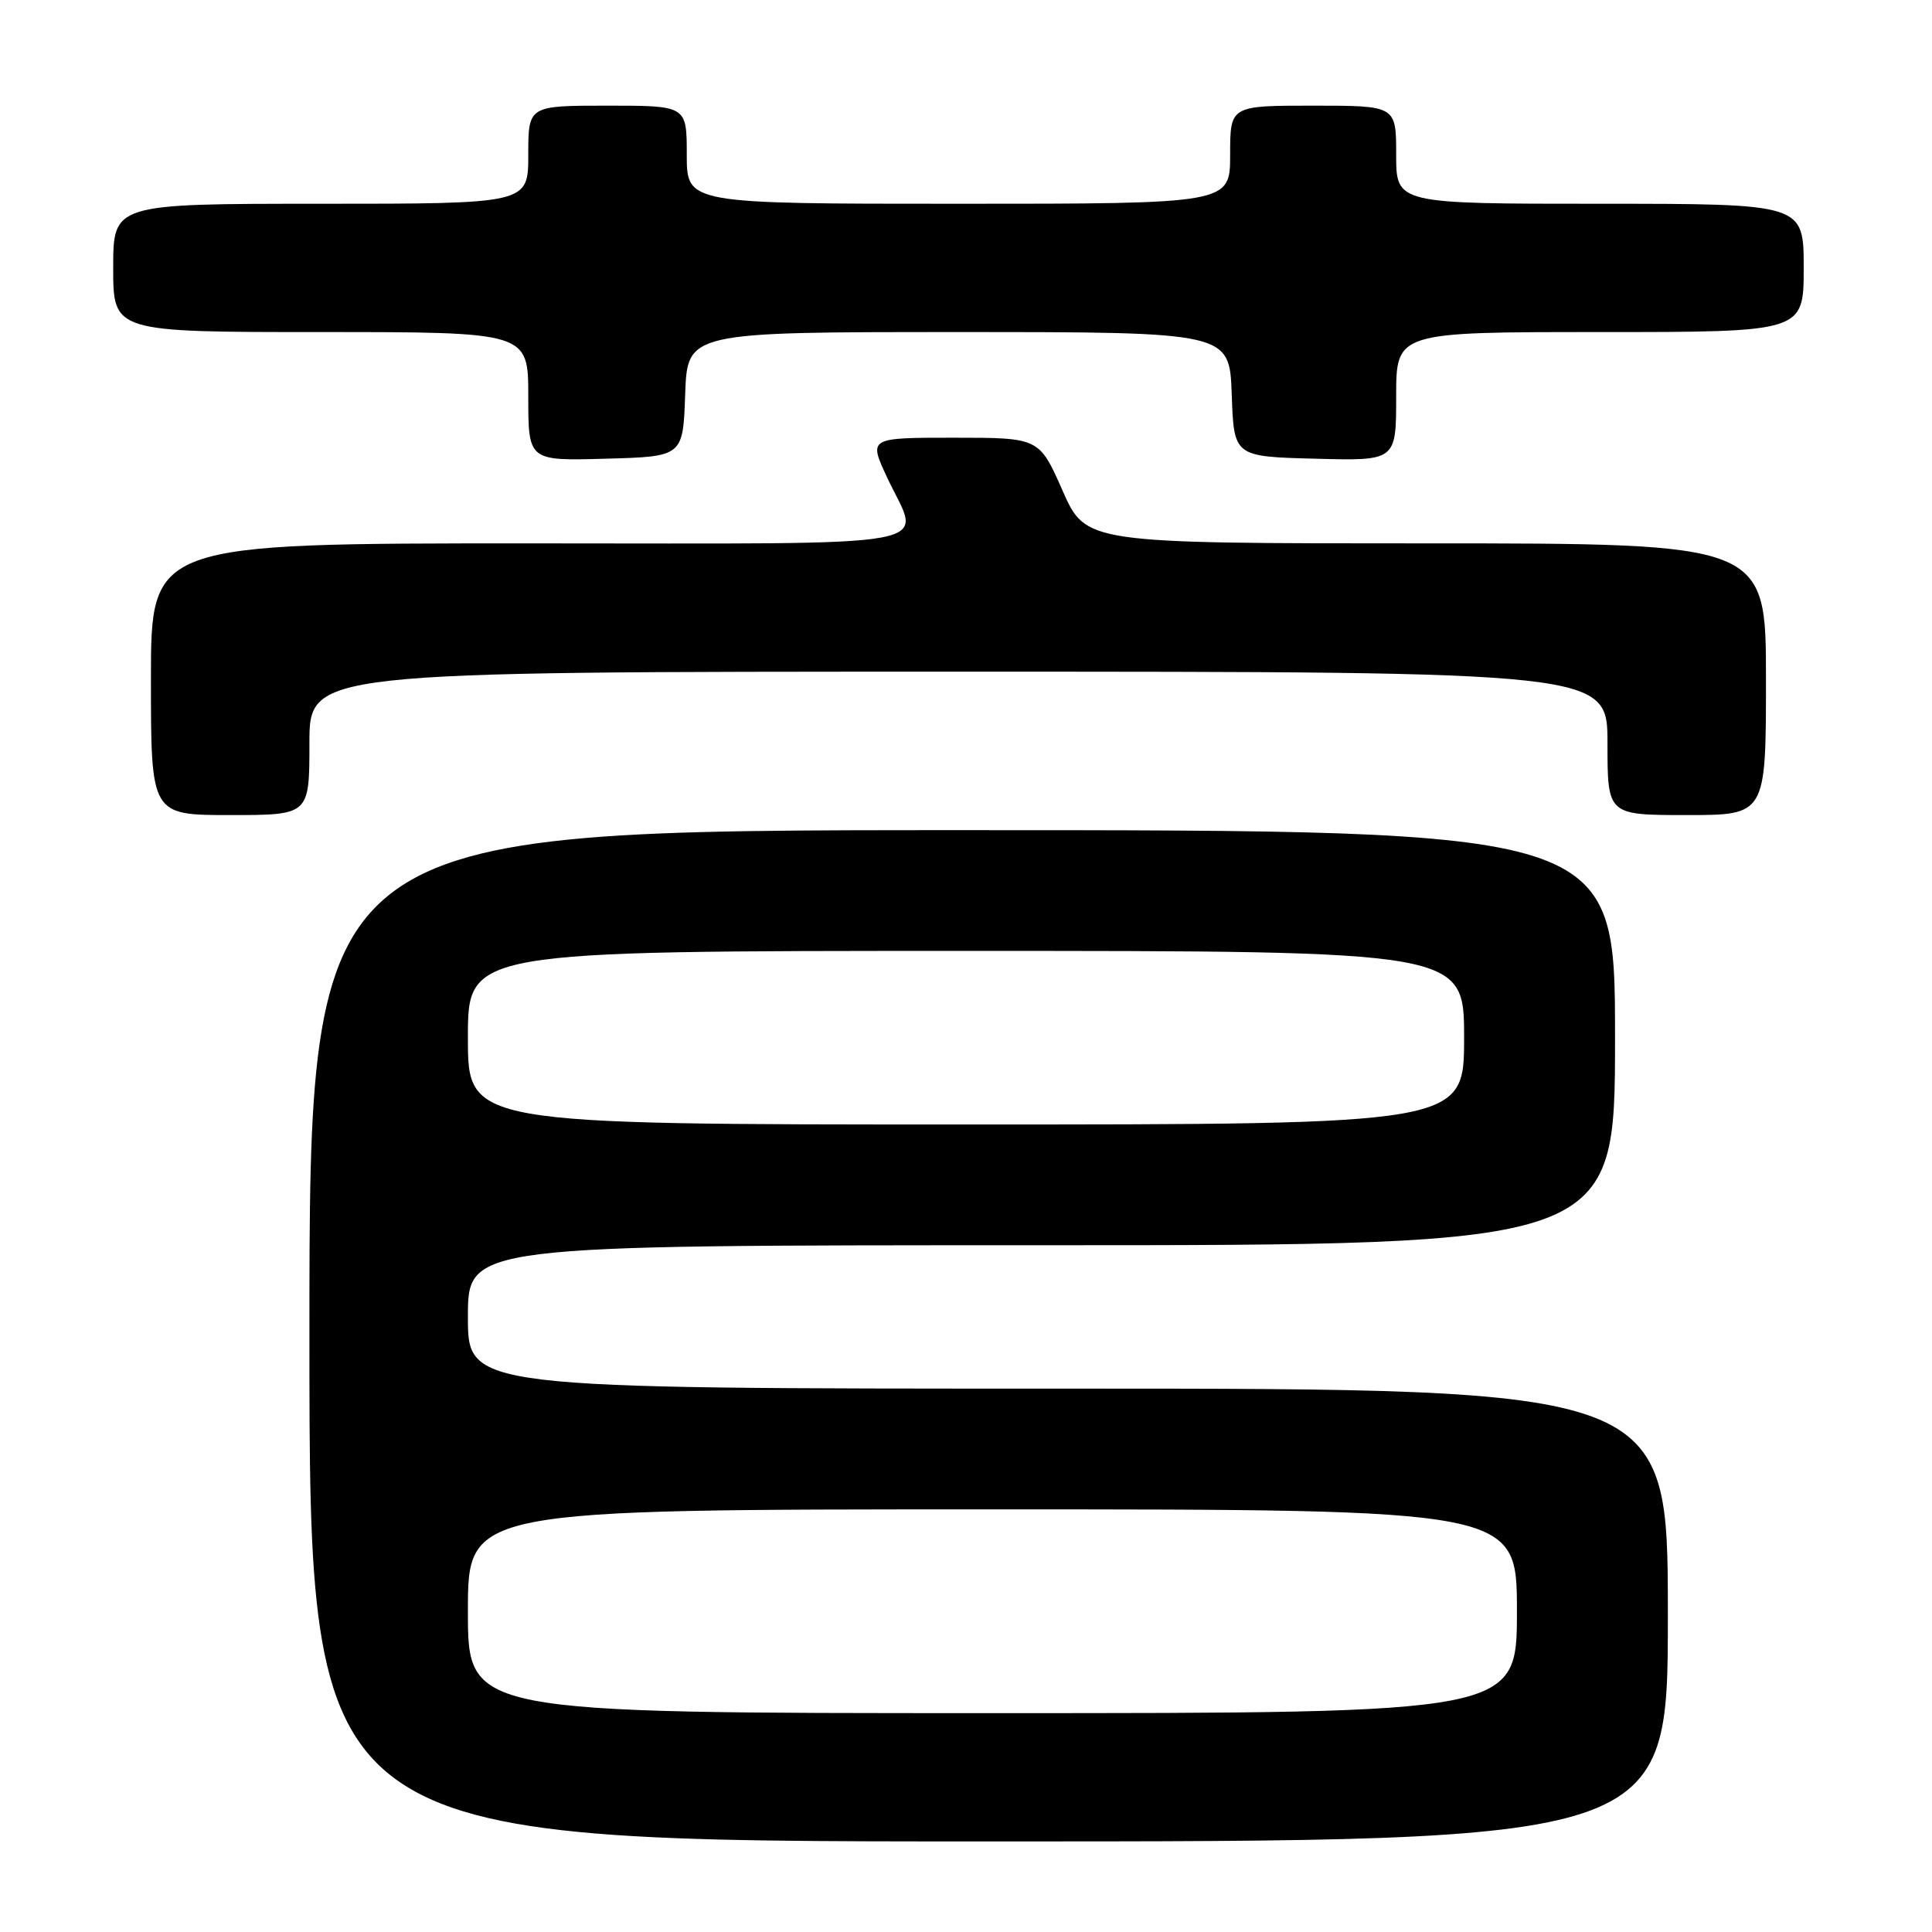 <?xml version="1.0" encoding="UTF-8" standalone="no"?>
<!DOCTYPE svg PUBLIC "-//W3C//DTD SVG 1.1//EN" "http://www.w3.org/Graphics/SVG/1.1/DTD/svg11.dtd" >
<svg xmlns="http://www.w3.org/2000/svg" xmlns:xlink="http://www.w3.org/1999/xlink" version="1.1" viewBox="0 0 256 256">
 <g >
 <path fill="currentColor"
d=" M 221.00 214.00 C 221.00 184.00 221.00 184.00 141.50 184.00 C 62.00 184.00 62.00 184.00 62.00 174.50 C 62.00 165.00 62.00 165.00 138.00 165.00 C 214.00 165.00 214.00 165.00 214.00 137.50 C 214.00 110.00 214.00 110.00 127.50 110.00 C 41.00 110.00 41.00 110.00 41.00 177.00 C 41.00 244.00 41.00 244.00 131.00 244.00 C 221.00 244.00 221.00 244.00 221.00 214.00 Z  M 41.00 98.50 C 41.00 89.00 41.00 89.00 127.00 89.00 C 213.00 89.00 213.00 89.00 213.00 98.50 C 213.00 108.00 213.00 108.00 223.50 108.00 C 234.00 108.00 234.00 108.00 234.00 90.00 C 234.00 72.00 234.00 72.00 188.94 72.00 C 143.89 72.00 143.89 72.00 140.79 65.00 C 137.70 58.00 137.70 58.00 126.40 58.00 C 115.09 58.00 115.09 58.00 117.54 63.25 C 122.02 72.87 126.75 72.00 70.00 72.00 C 20.00 72.00 20.00 72.00 20.00 90.00 C 20.00 108.00 20.00 108.00 30.50 108.00 C 41.00 108.00 41.00 108.00 41.00 98.50 Z  M 90.79 52.25 C 91.08 44.00 91.08 44.00 127.00 44.00 C 162.92 44.00 162.92 44.00 163.21 52.25 C 163.50 60.50 163.50 60.50 174.25 60.78 C 185.00 61.07 185.00 61.07 185.00 52.53 C 185.00 44.00 185.00 44.00 212.00 44.00 C 239.00 44.00 239.00 44.00 239.00 35.50 C 239.00 27.00 239.00 27.00 212.00 27.00 C 185.00 27.00 185.00 27.00 185.00 20.50 C 185.00 14.00 185.00 14.00 174.00 14.00 C 163.00 14.00 163.00 14.00 163.00 20.50 C 163.00 27.00 163.00 27.00 127.00 27.00 C 91.00 27.00 91.00 27.00 91.00 20.50 C 91.00 14.00 91.00 14.00 80.50 14.00 C 70.00 14.00 70.00 14.00 70.00 20.50 C 70.00 27.00 70.00 27.00 42.50 27.00 C 15.00 27.00 15.00 27.00 15.00 35.50 C 15.00 44.00 15.00 44.00 42.50 44.00 C 70.00 44.00 70.00 44.00 70.00 52.53 C 70.00 61.07 70.00 61.07 80.25 60.78 C 90.50 60.50 90.50 60.50 90.79 52.25 Z  M 62.00 213.50 C 62.00 200.00 62.00 200.00 131.50 200.00 C 201.00 200.00 201.00 200.00 201.00 213.50 C 201.00 227.00 201.00 227.00 131.50 227.00 C 62.00 227.00 62.00 227.00 62.00 213.50 Z  M 62.00 137.50 C 62.00 126.00 62.00 126.00 128.00 126.00 C 194.00 126.00 194.00 126.00 194.00 137.50 C 194.00 149.00 194.00 149.00 128.00 149.00 C 62.00 149.00 62.00 149.00 62.00 137.50 Z "/>
</g>
</svg>